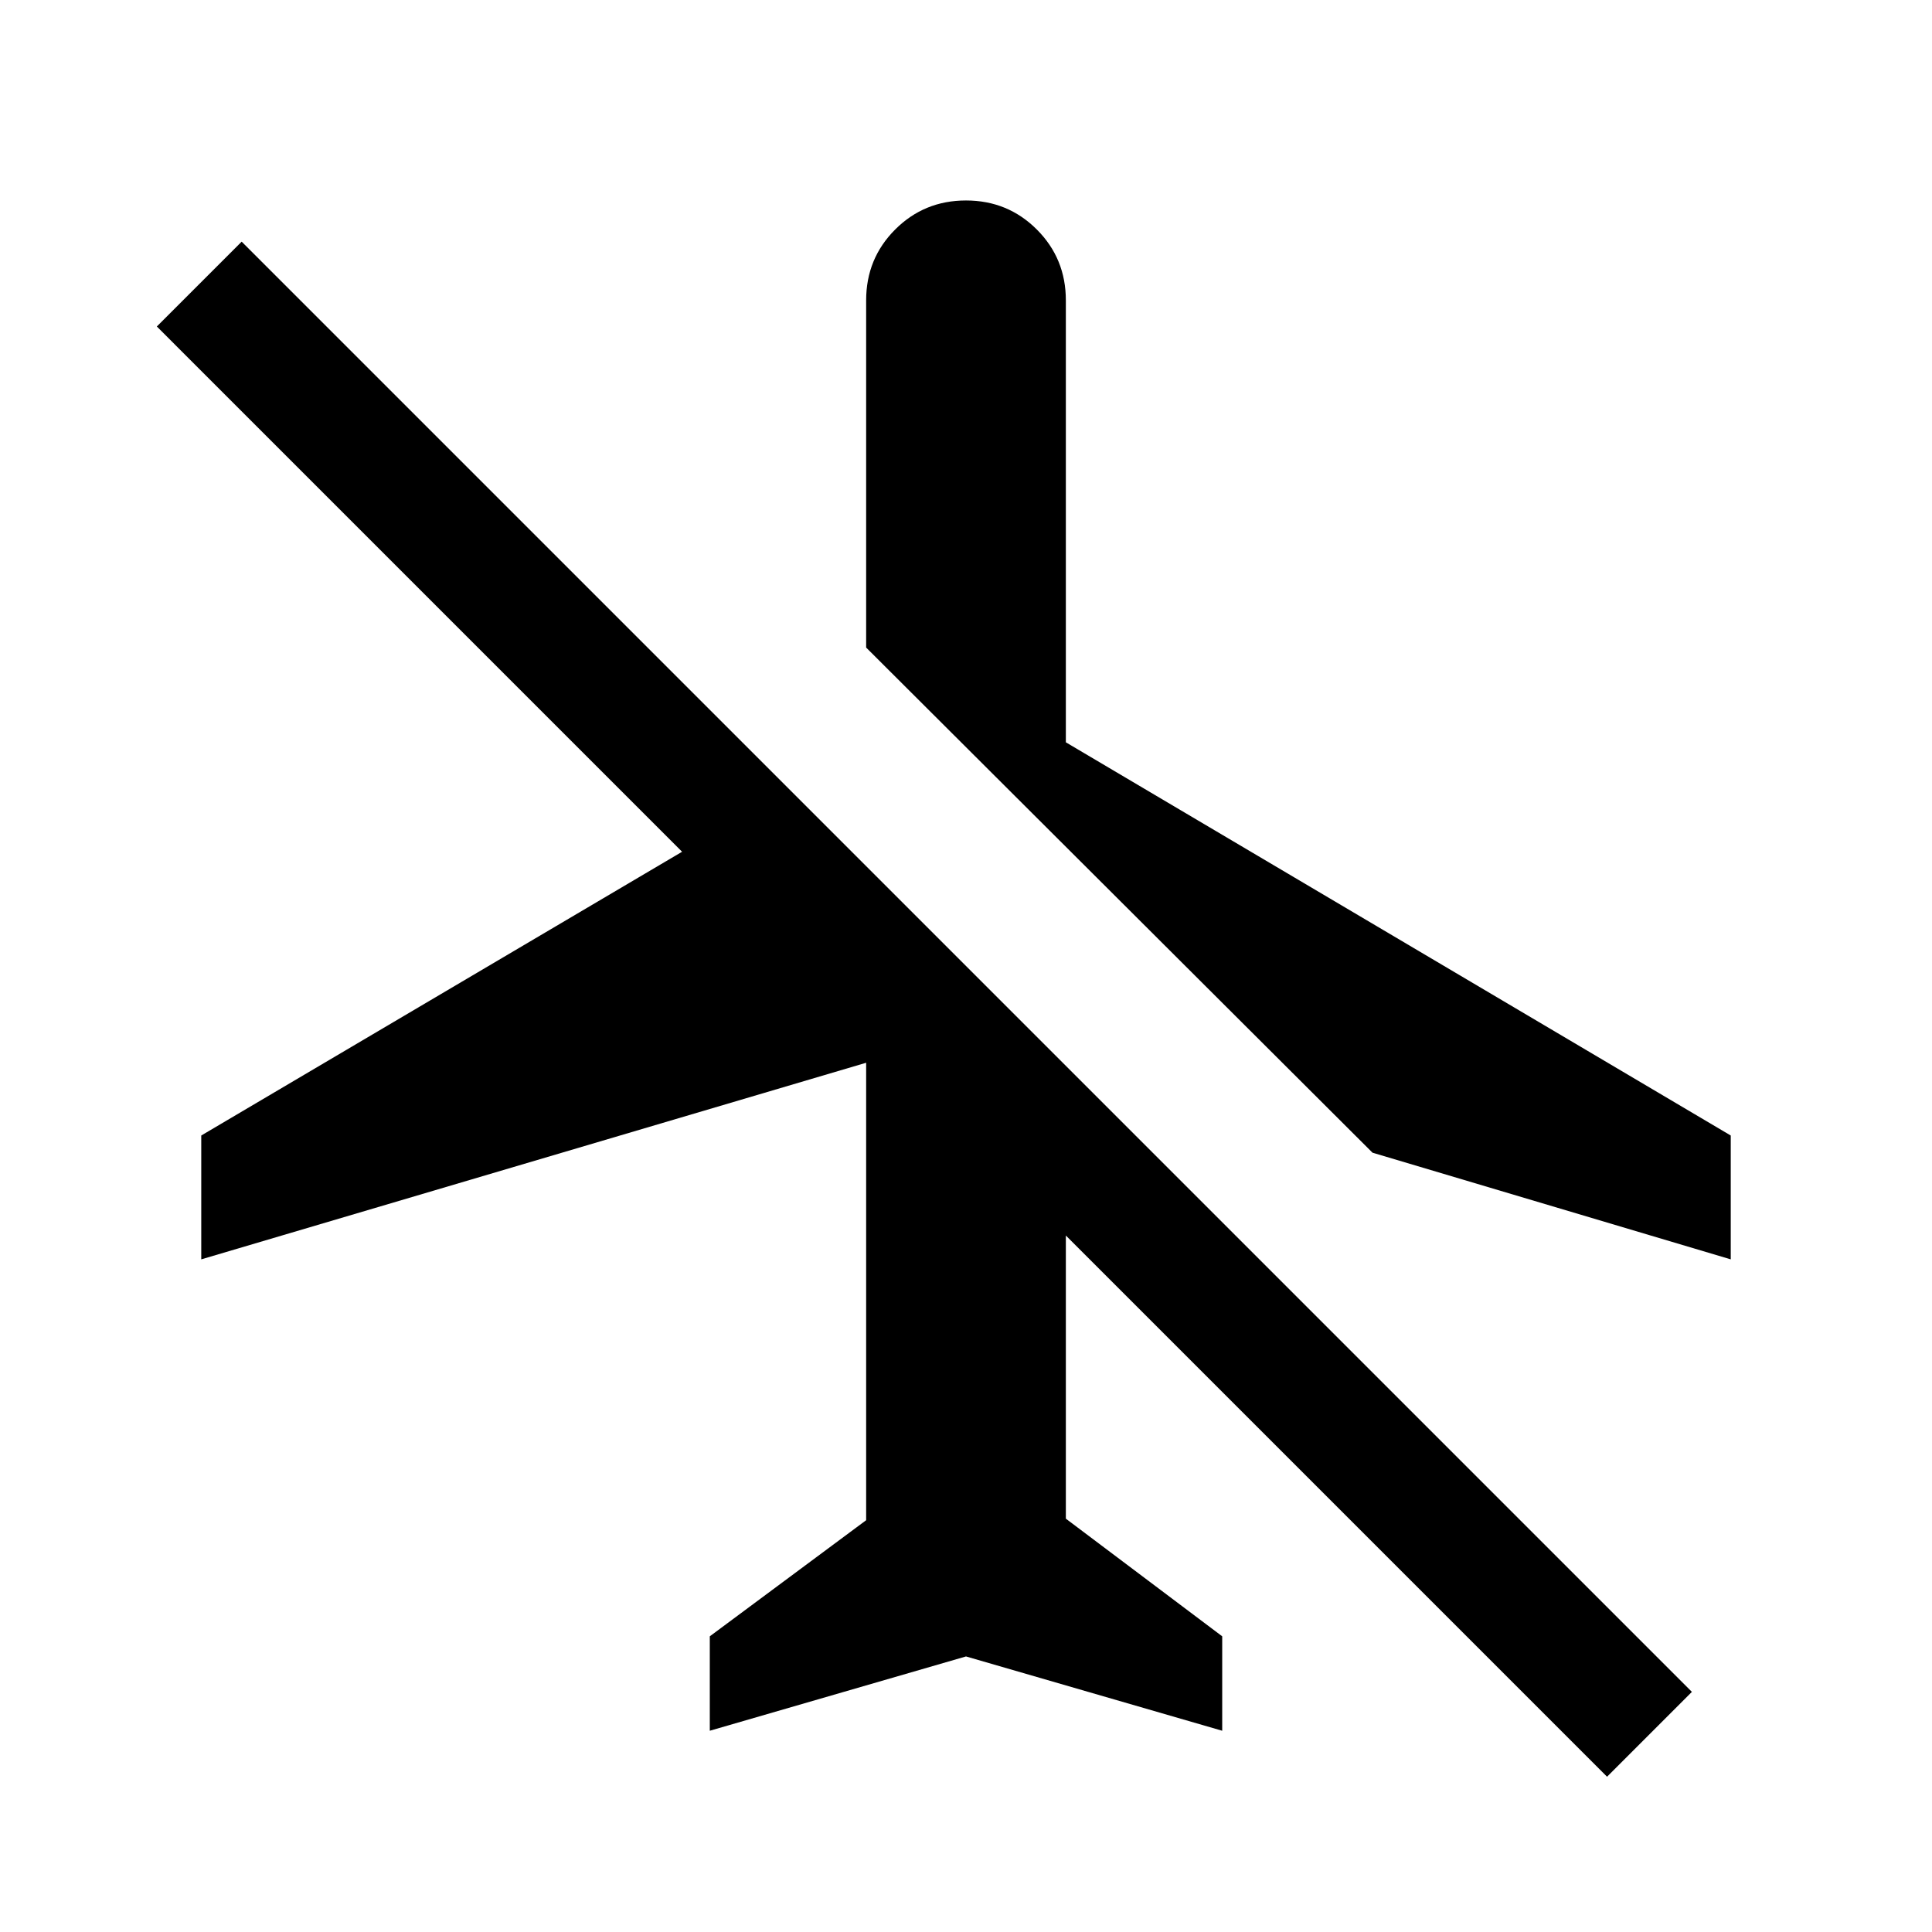 <svg xmlns="http://www.w3.org/2000/svg" height="24" viewBox="0 -960 960 960" width="24"><path d="m480-136.924-127.307 36.923v-46.923l77.692-57.692v-227.308l-330.384 97.692v-61.537l238.924-141-261-261.001 42.153-42.152 720.614 720.614-42.153 42.153L529.615-346.08v140.695l77.692 58.461v46.923L480-136.924Zm0-723.459q20.769 0 35.192 14.423 14.423 14.423 14.423 35.191v219.616l330.384 195.384v61.537l-178-53L430.385-638.23v-172.539q0-20.768 14.423-35.191 14.423-14.423 35.192-14.423Z"/></svg>